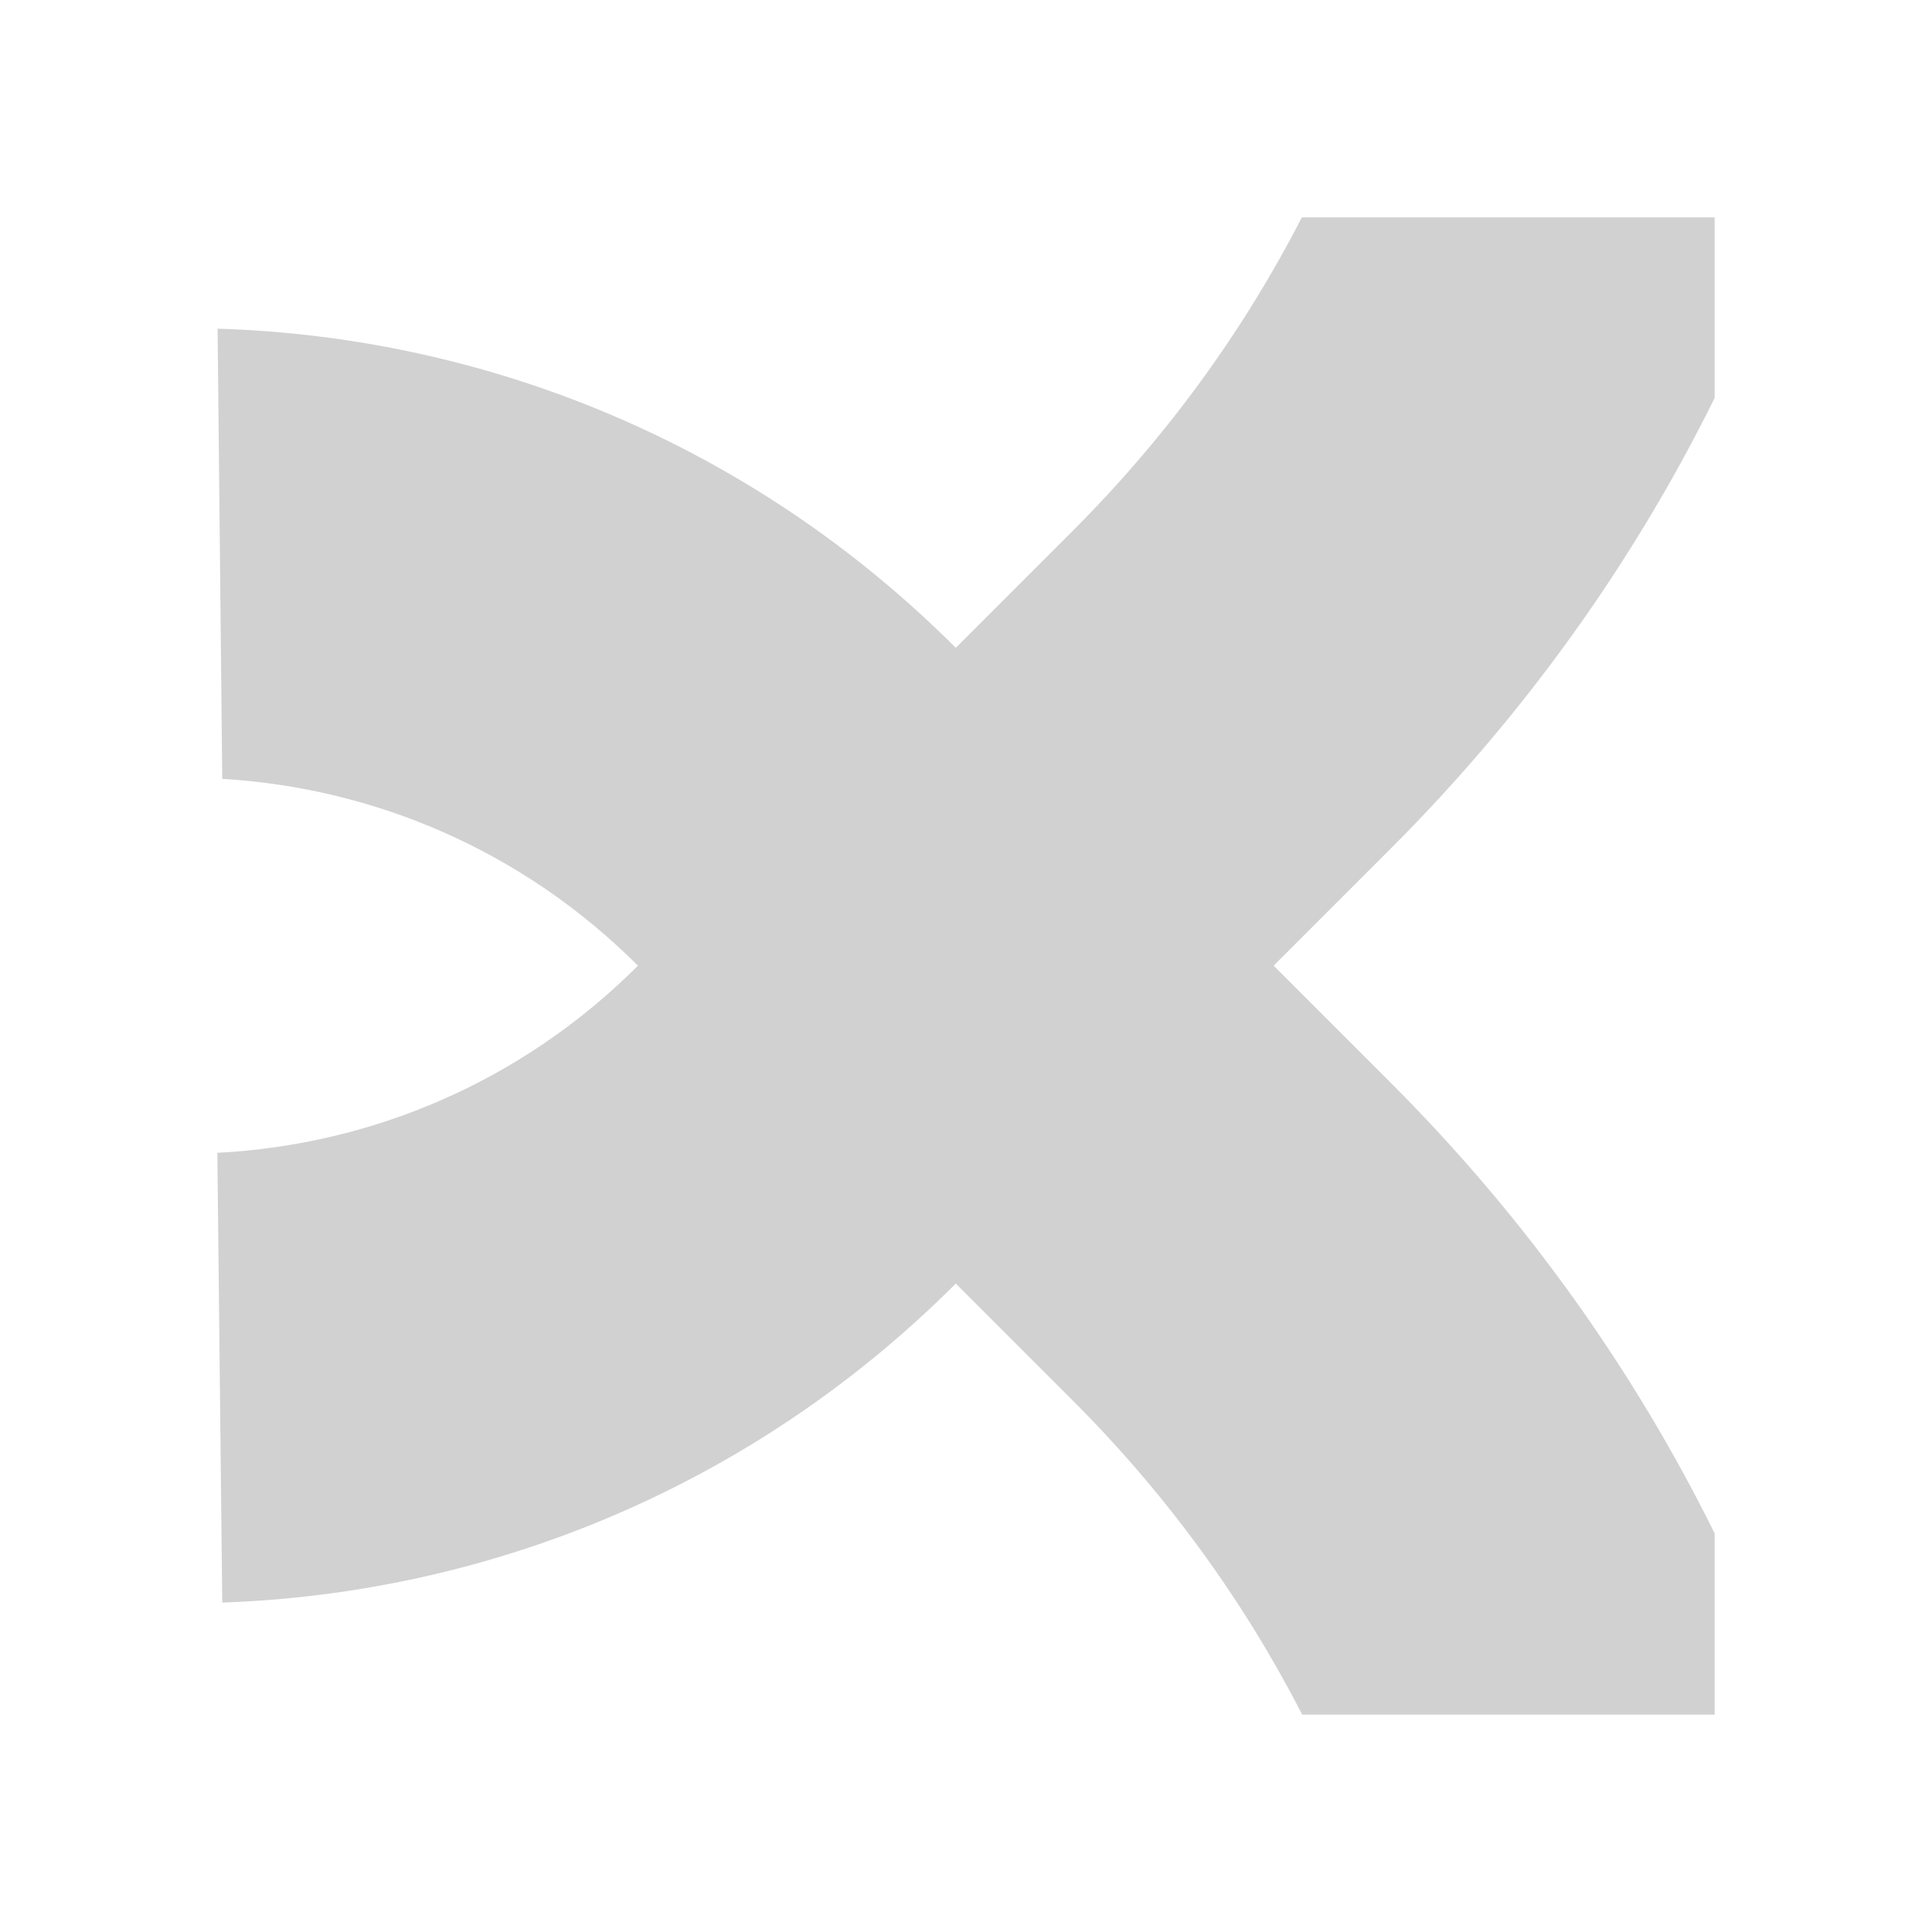 <svg width="80" height="80" viewBox="0 0 80 80" fill="none" xmlns="http://www.w3.org/2000/svg">
<path d="M52.738 39.987L57.605 35.119C63.208 29.517 67.672 23.207 71 16.478V9H53.909C51.507 13.669 48.351 18.048 44.444 21.957L39.577 26.825C31.106 18.351 20.107 13.947 9.01 13.61L9.203 32.251C15.469 32.621 21.629 35.199 26.416 39.987C21.577 44.828 15.335 47.41 9 47.735L9.203 66.359C20.235 65.976 31.155 61.574 39.577 53.15L44.444 58.017C48.358 61.932 51.518 66.321 53.923 71H71V63.495C67.672 56.767 63.208 50.458 57.605 44.854L52.738 39.986V39.987Z" fill="#1B1B1B" fill-opacity="0.2"/>
</svg>
